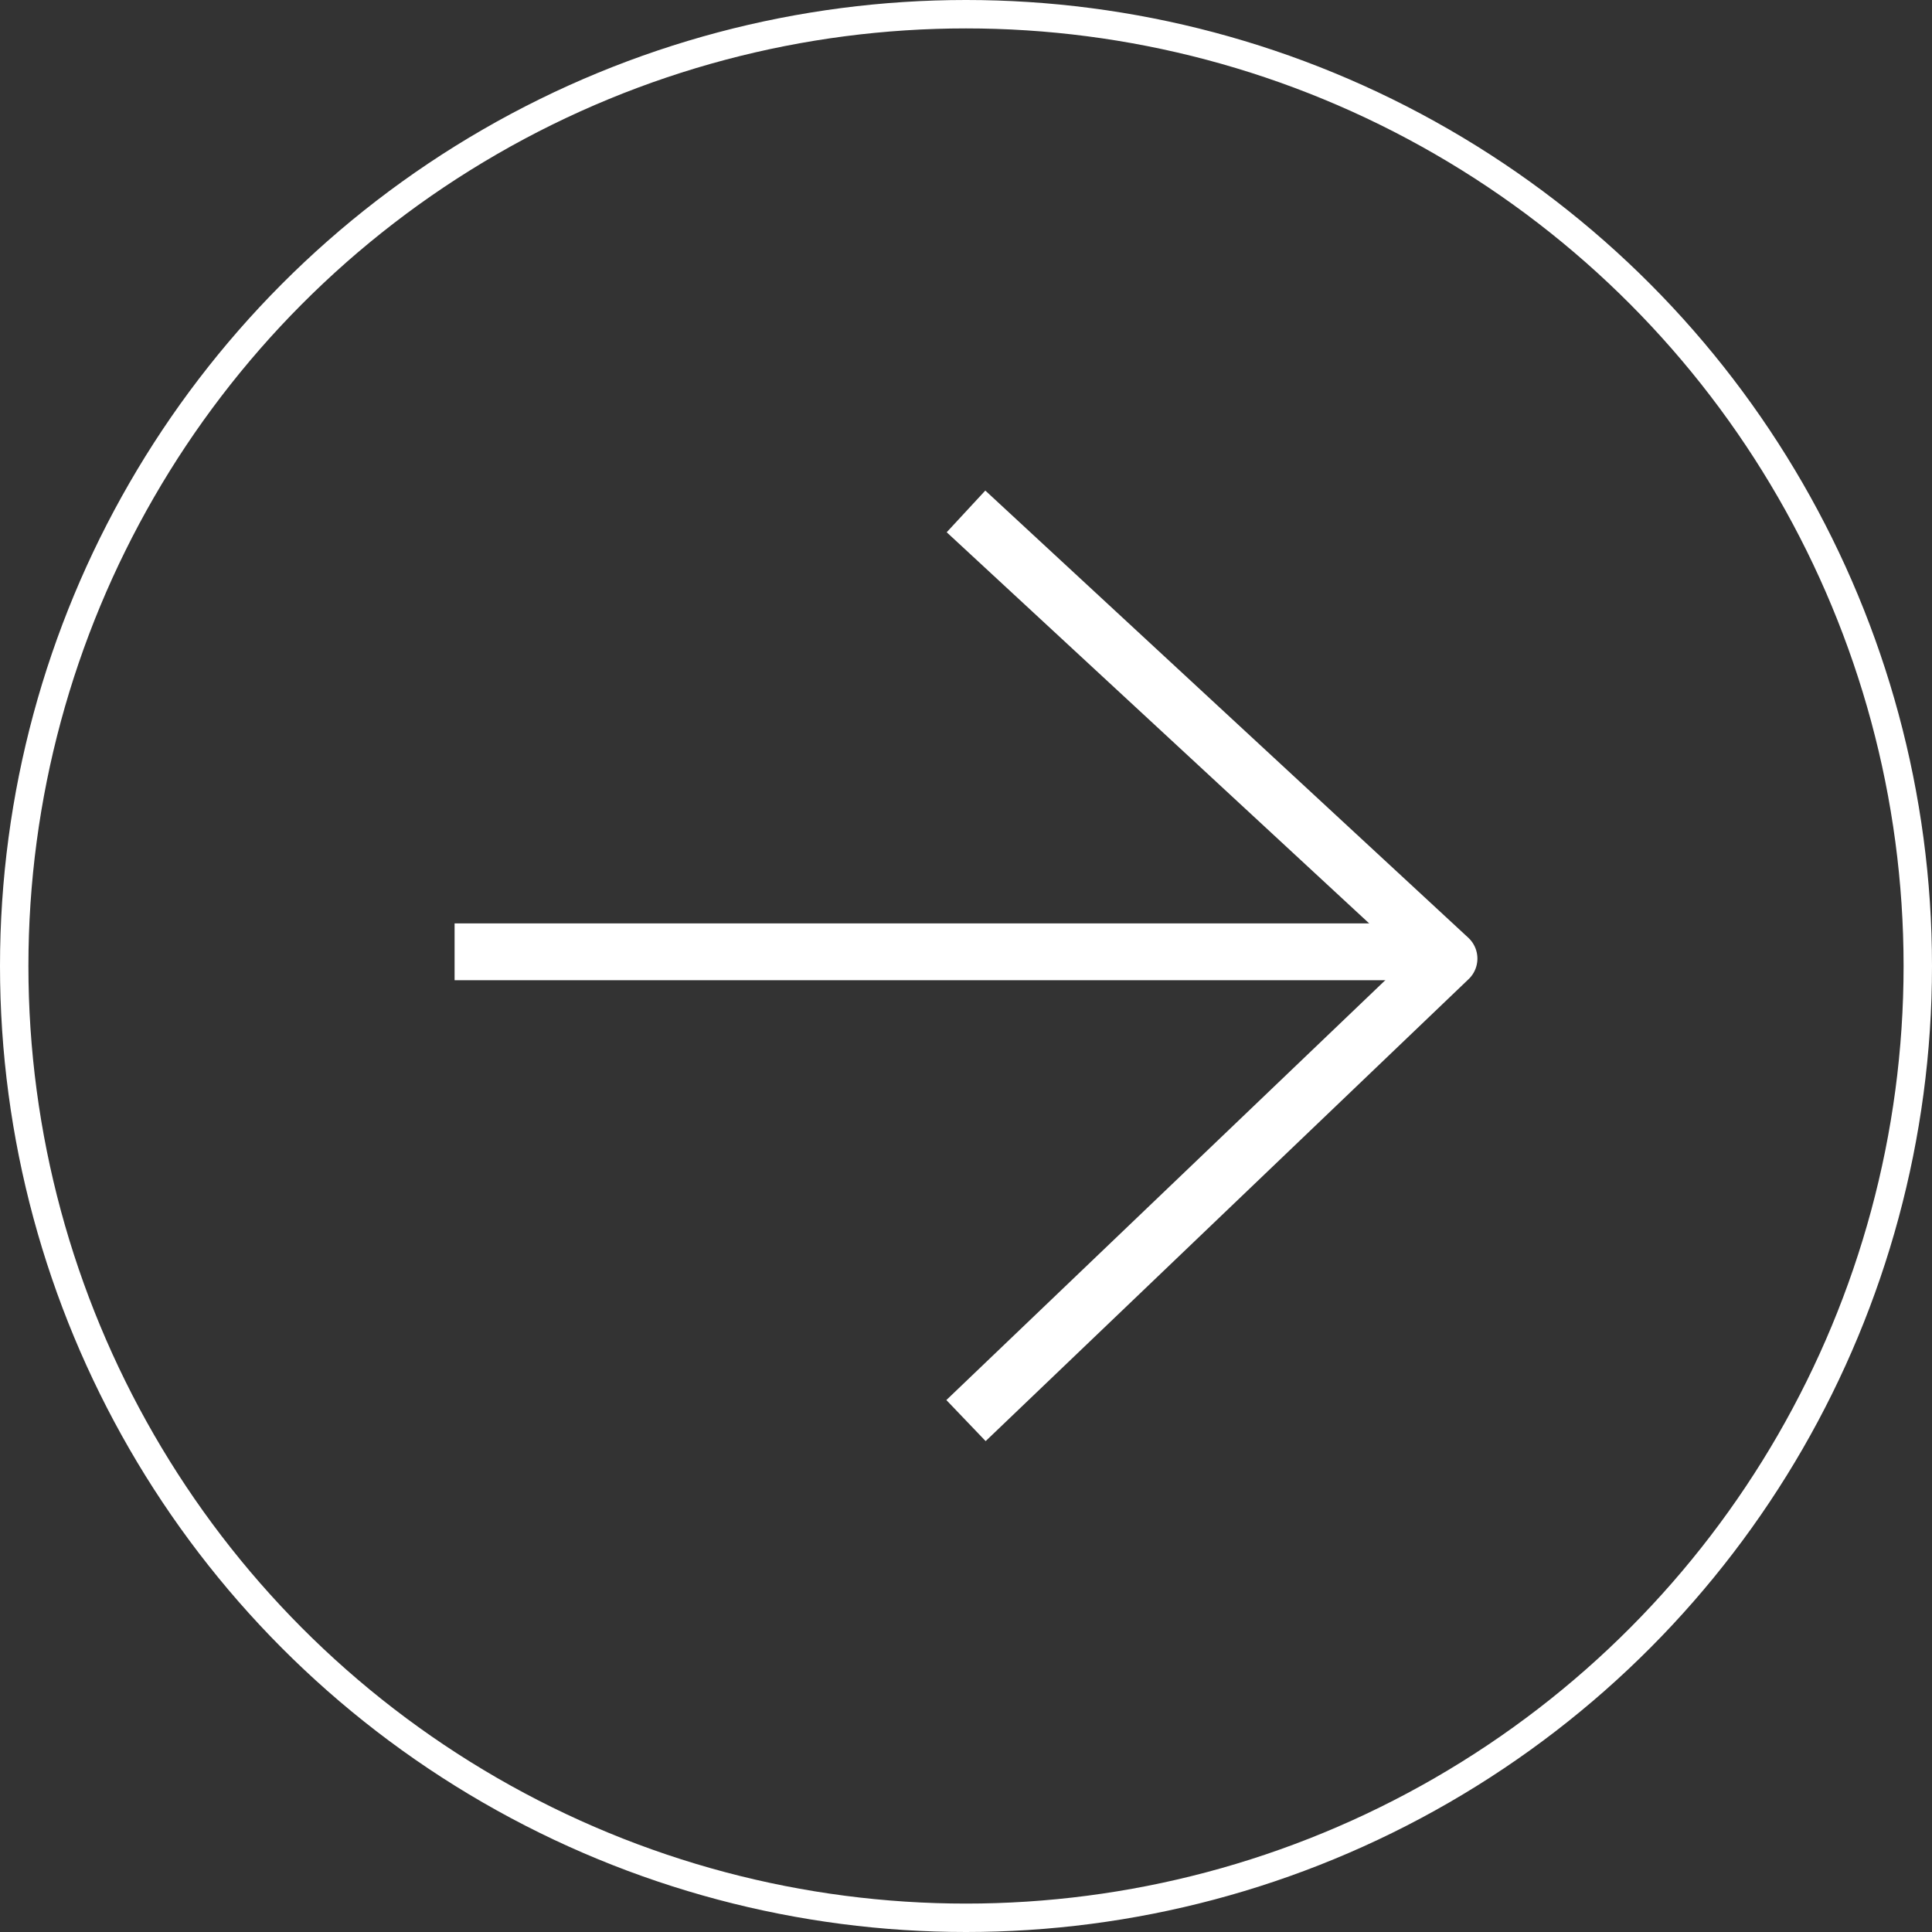 <?xml version="1.0" encoding="UTF-8"?>
<svg width="68px" height="68px" viewBox="0 0 68 68" version="1.1" xmlns="http://www.w3.org/2000/svg" xmlns:xlink="http://www.w3.org/1999/xlink">
    <rect x="0" y="0" width="68" height="68" fill="#333333" stroke="none"/>
    <title>Group 18</title>
    <g id="Page-1" stroke="none" stroke-width="1" fill="none" fill-rule="evenodd">
        <g id="Group-18" stroke="#FFFFFF">
            <circle id="Oval" cx="34" cy="34" r="33.5"></circle>
            <g id="Group-13-Copy-2" transform="translate(33.5, 34) rotate(-180) translate(-33.5, -34)translate(16, 18)" stroke-linejoin="round" stroke-width="2">
                <path d="M-2.40030773e-14,16.5 C23.333,16.5 35,16.5 35,16.5" id="Path-7"></path>
                <polyline id="Path-8" points="17 1.58210034e-14 -2.75093796e-14 16.261 17 32"></polyline>
            </g>
        </g>
    </g>
</svg>